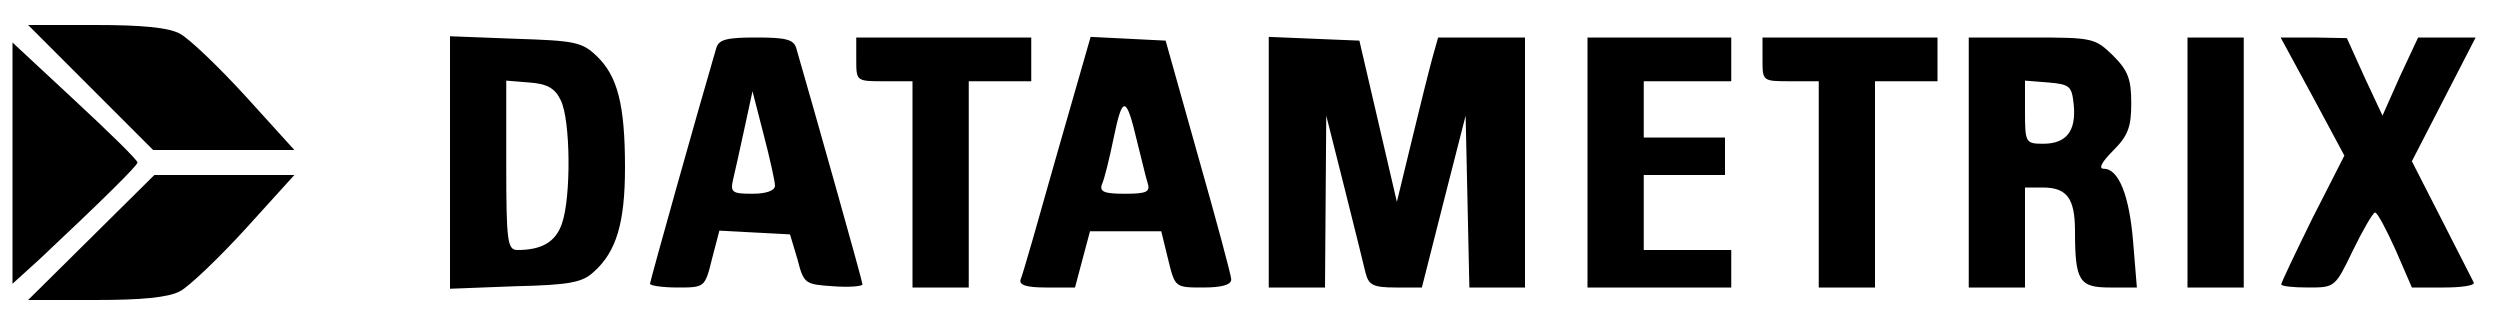 <svg version="1" xmlns="http://www.w3.org/2000/svg" viewBox="0 0 400 52">
  <path d="M14.5 14l10 10h22.6l-7.8-8.6c-4.3-4.7-9-9.2-10.5-10C27 4.4 22.7 4 15.3 4H4.5l10 10zM72 26v20.2l10.4-.4c8.7-.2 10.8-.6 12.6-2.3 3.6-3.2 5-7.8 5-16.7 0-10.1-1.2-14.7-4.6-17.9-2.3-2.2-3.6-2.4-13-2.7L72 5.8V26zm17.7-10c1.6 3.1 1.7 15.6.2 19.8-1 2.9-3.2 4.2-7.1 4.2-1.6 0-1.8-1.3-1.8-13.6V12.9l3.7.3c2.8.2 4.1.9 5 2.8zM114.6 7.7C111.8 17.2 104 45 104 45.4c0 .3 2 .6 4.4.6 4.3 0 4.4 0 5.5-4.5l1.2-4.6 5.6.3 5.7.3 1.2 4c1 3.9 1.2 4 5.7 4.3 2.6.2 4.7 0 4.7-.3 0-.5-7.7-27.8-10.6-37.8C127 6.3 125.7 6 121 6s-6 .3-6.4 1.7zm9.4 22c0 .8-1.4 1.3-3.6 1.3-3.2 0-3.6-.2-3.1-2.3.3-1.2 1.1-4.9 1.8-8.1l1.3-6 1.8 7c1 3.8 1.8 7.5 1.8 8.1zM137 9.5c0 3.5 0 3.5 4.5 3.5h4.5v33h9V13h10V6h-28v3.5zM169.1 24.7c-2.9 10.3-5.5 19.4-5.8 20-.3.9.9 1.3 4.1 1.3h4.6l1.2-4.5 1.2-4.5h11.4l1.1 4.5C188 46 188 46 192.5 46c2.9 0 4.5-.4 4.5-1.3 0-.6-2.4-9.5-5.3-19.7l-5.2-18.5-6-.3-6-.3-5.4 18.8zm12.8-2.2c.7 2.7 1.4 5.8 1.7 6.7.5 1.5-.1 1.8-3.6 1.8-3.3 0-4.1-.3-3.7-1.5.4-.8 1.2-4.1 1.9-7.5 1.4-6.8 2-6.7 3.7.5zM203 26v20h9l.1-13.8.1-13.7 2.9 11.5c1.6 6.3 3.1 12.5 3.4 13.7.5 1.9 1.2 2.3 4.8 2.3h4.2l3.5-13.8 3.5-13.7.3 13.7.3 13.8h8.9V6h-13.9l-.9 3.2c-.5 1.8-2 7.8-3.3 13.2l-2.4 9.9-3-12.9-3-12.9-7.3-.3-7.2-.3V26zM254 26v20h23v-6h-14V28h13v-6h-13v-9h14V6h-23v20zM282 9.5c0 3.5 0 3.5 4.5 3.5h4.5v33h9V13h10V6h-28v3.5zM315 26v20h9V30h2.8c3.9 0 5.2 1.7 5.2 7 0 8 .7 9 5.6 9h4.3l-.6-7.3c-.6-7.4-2.3-11.7-4.7-11.7-.9 0-.3-1.1 1.5-2.9 2.4-2.4 2.9-3.8 2.9-7.6s-.5-5.2-2.9-7.6c-2.9-2.8-3.2-2.9-13-2.9H315v20zm16.8-9.2c.4 4.2-1.2 6.2-4.9 6.2-2.8 0-2.9-.2-2.9-5.1v-5l3.8.3c3.4.3 3.7.6 4 3.6zM350 26v20h9V6h-9v20zM370 15.4l5.1 9.5-5.1 10c-2.7 5.5-5 10.3-5 10.6 0 .3 1.9.5 4.3.5 4.3 0 4.3 0 7.2-6 1.6-3.3 3.2-6 3.5-6 .4 0 1.8 2.7 3.3 6l2.6 6h5.1c2.8 0 5-.3 4.8-.8-.2-.4-2.5-4.9-5.1-10l-4.8-9.4 5.1-9.9 5.1-9.9h-9.2l-2.9 6.2-2.8 6.3-2.9-6.2-2.8-6.2-5.3-.1h-5.3l5.1 9.4zM2 26.1v19.3l4.3-3.9C16.2 32.2 22 26.5 22 26c0-.4-4.5-4.8-10-9.9L2 6.8v19.3zM14.6 38L4.5 48h10.8c7.4 0 11.6-.4 13.5-1.4 1.5-.8 6.2-5.3 10.5-10l7.8-8.6H24.7L14.6 38z"/>
</svg>
